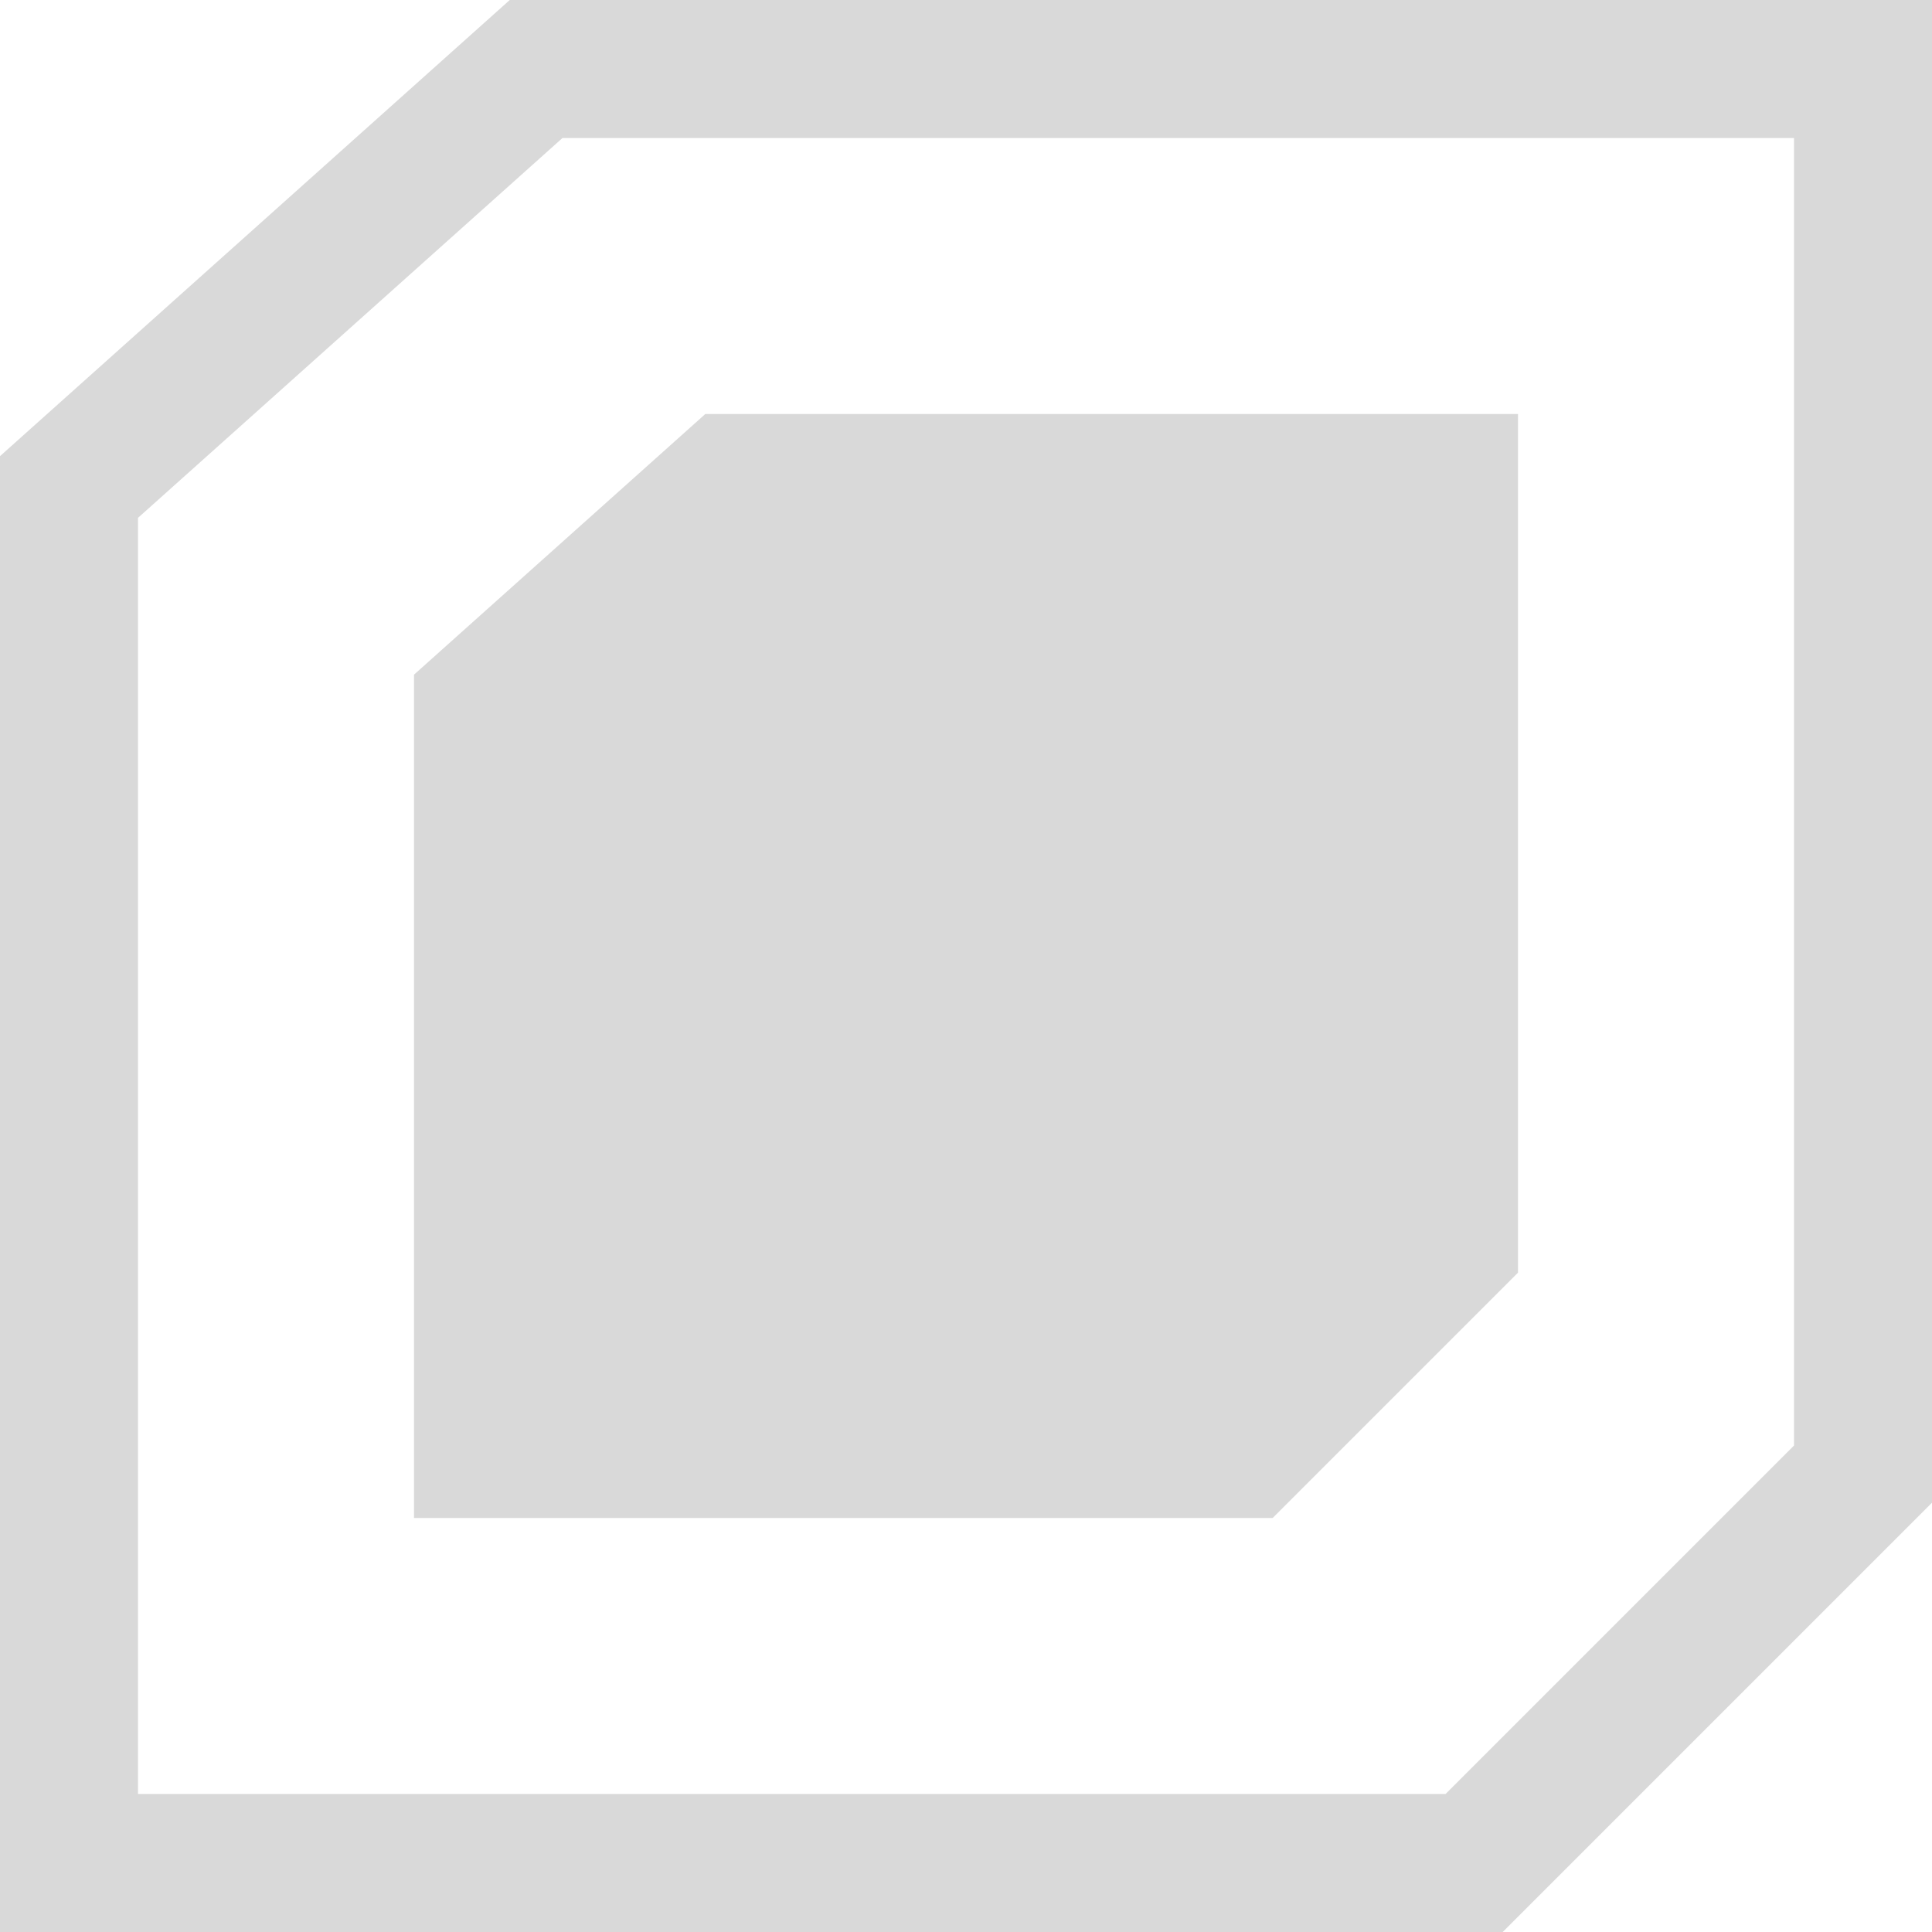 <svg width="14" height="14" viewBox="0 0 14 14" fill="none" xmlns="http://www.w3.org/2000/svg">
<path d="M0.5 13.5V3.529L3.885 0.5H13.5V10.682L10.682 13.5H0.5Z" stroke="#D9D9D9"/>
<path d="M3 4.889L5.111 3H11V9.222L9.222 11H3V4.889Z" fill="#D9D9D9"/>
</svg>
